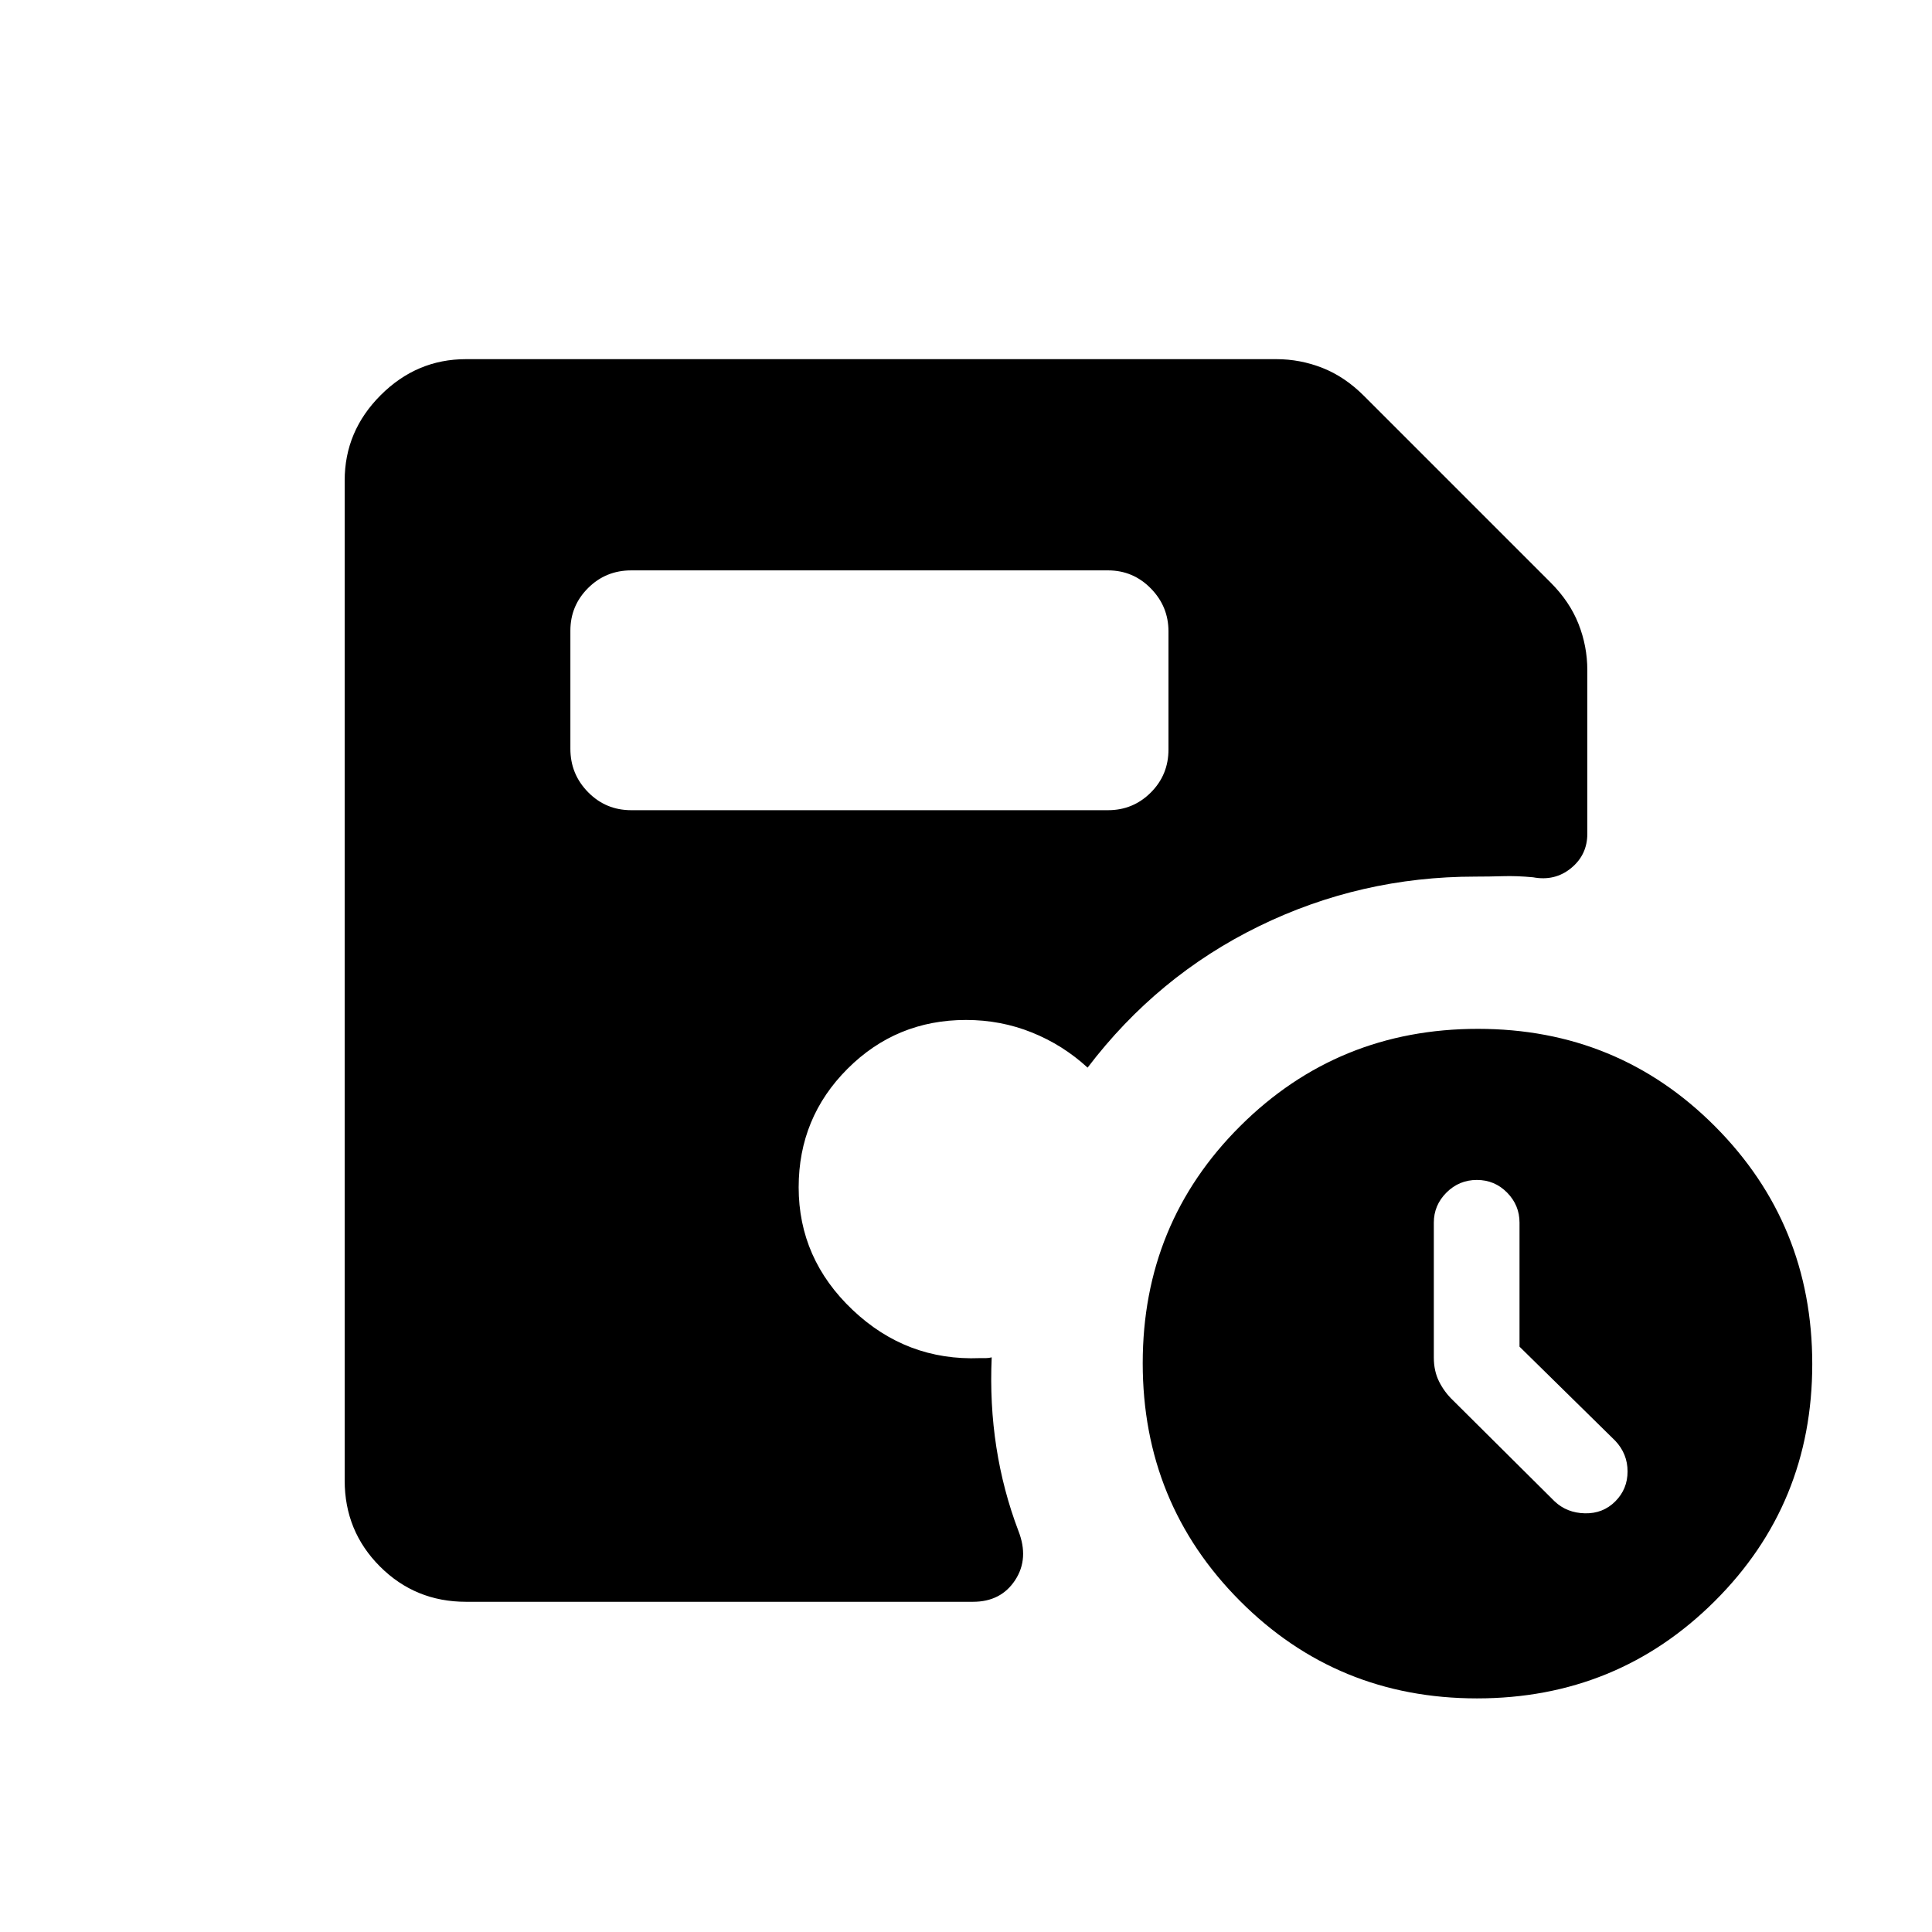 <svg xmlns="http://www.w3.org/2000/svg" height="20" viewBox="0 -960 960 960" width="20"><path d="M755.04-290.85v-61.65q0-8.64-6.18-14.92-6.18-6.27-15.01-6.27t-15.11 6.27q-6.28 6.28-6.28 14.92v67.04q0 6.73 2.62 11.96 2.61 5.23 6.94 9.36l50.48 50.18q6.09 5.73 15.05 5.92 8.95.19 15.07-5.92 6.11-6.12 6.11-14.88 0-8.76-6.11-15.24l-47.58-46.77ZM313.65-557.42h236.93q12.45 0 21.24-8.77t8.79-21.38v-58.7q0-12.42-8.79-21.36-8.79-8.95-21.24-8.95H313.65q-12.64 0-21.43 8.77-8.8 8.77-8.8 21.18v58.71q0 12.61 8.8 21.55 8.79 8.95 21.43 8.95Zm420.28 441.34q-69.58 0-117.85-48.49-48.27-48.5-48.27-118.08T616.3-400.5q48.5-48.27 118.08-48.27t117.85 48.5q48.27 48.49 48.27 118.07 0 69.58-48.5 117.85-48.49 48.27-118.07 48.27Zm-502.39-48q-25.2 0-42.73-17.53-17.54-17.54-17.54-42.74v-496.92q0-24.5 17.89-42.38 17.88-17.89 42.38-17.89h402.65q11.88 0 22.96 4.37 11.08 4.36 20.62 13.9l92.69 92.69q9.54 9.54 13.9 20.62 4.37 11.08 4.37 22.96v81.27q0 10.49-8.06 17.09t-18.9 4.56q-8.19-.77-15-.55-6.8.21-13.69.21-57.06 0-107.53 24.67t-85.13 70.25q-12.27-11.27-27.71-17.48-15.44-6.21-32.71-6.21-34.61 0-58.88 24.27-24.27 24.27-24.27 58.88 0 35.54 26.82 60.94 26.83 25.41 63.29 23.94h2.91q1.44 0 2.9-.38-1.03 23.04 2.31 44.6 3.34 21.55 10.92 41.52 5.46 13.88-1.6 24.61-7.05 10.73-20.9 10.73H231.54Z"/></svg>